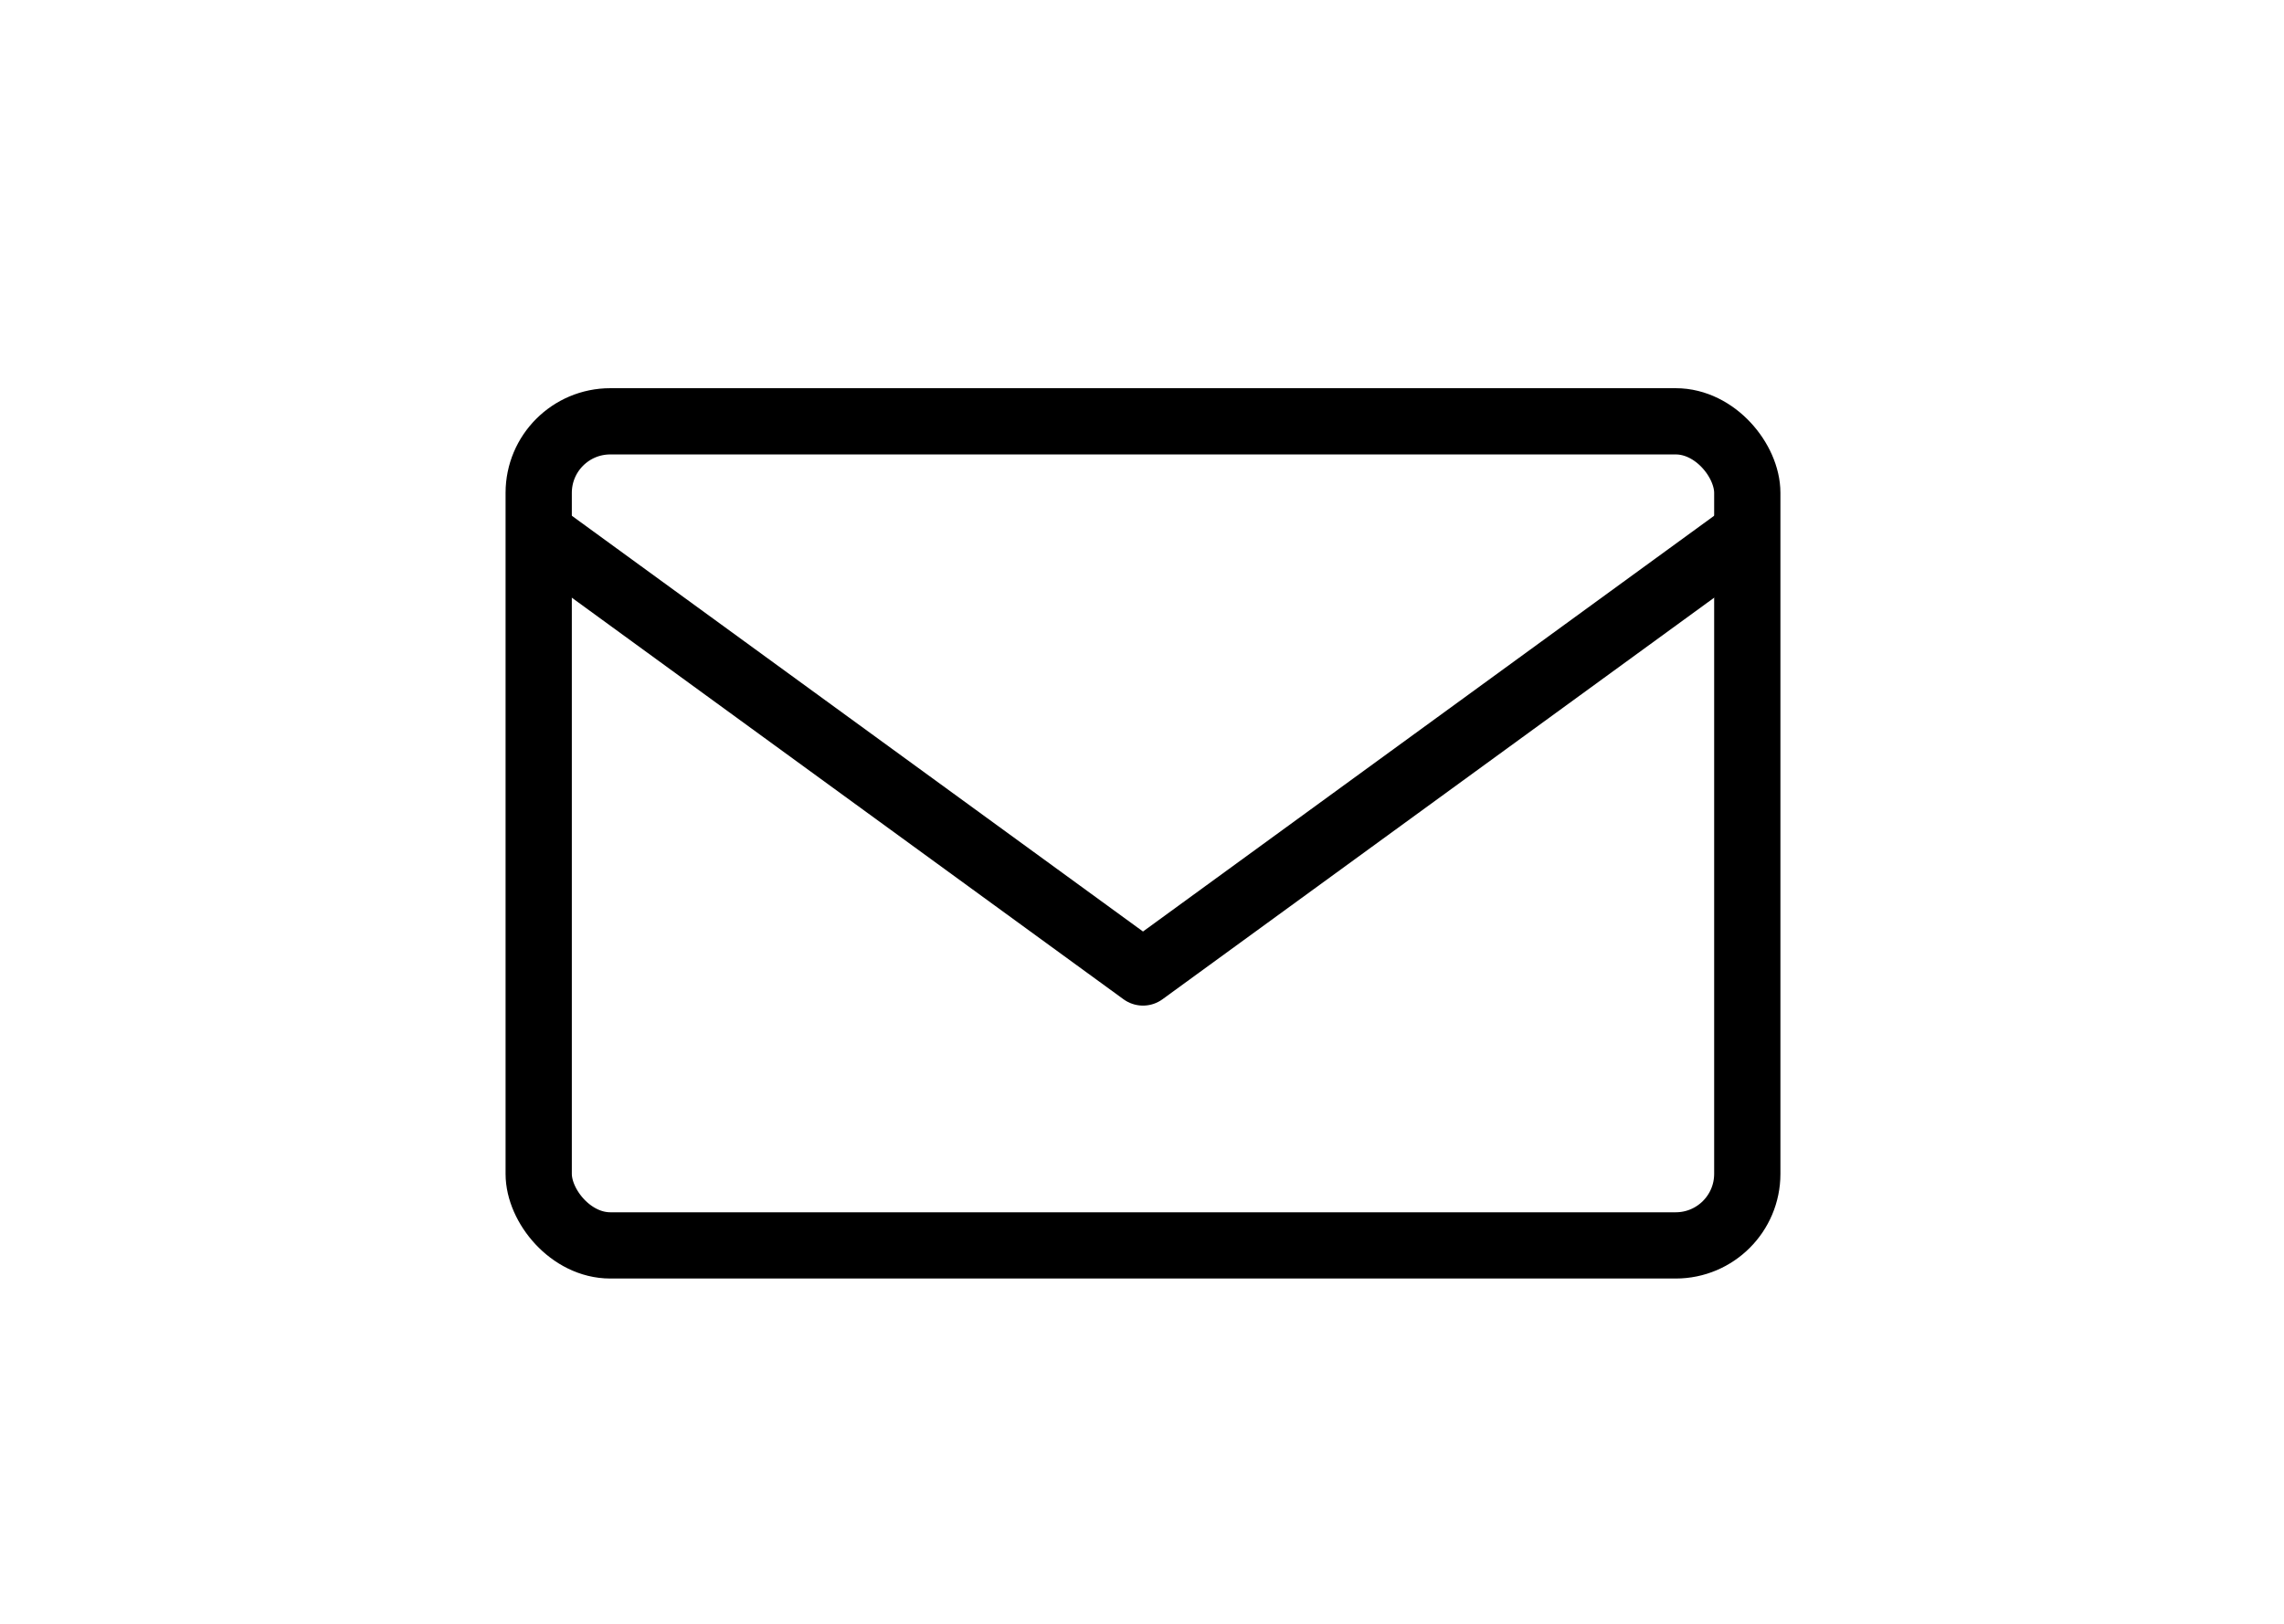 <svg id="Layer_1" data-name="Layer 1" xmlns="http://www.w3.org/2000/svg" viewBox="0 0 34.47 24.51"><defs><style>.cls-1,.cls-2{fill:none;stroke:#000;}.cls-1{stroke-miterlimit:10;}.cls-2{stroke-linejoin:round;}</style></defs><title>icon-1</title><rect class="cls-1" x="8.13" y="6.36" width="18.24" height="12.44" rx="1.08" ry="1.08"/><polyline class="cls-2" points="8.13 8.04 17.25 14.68 26.37 8.04"/></svg>